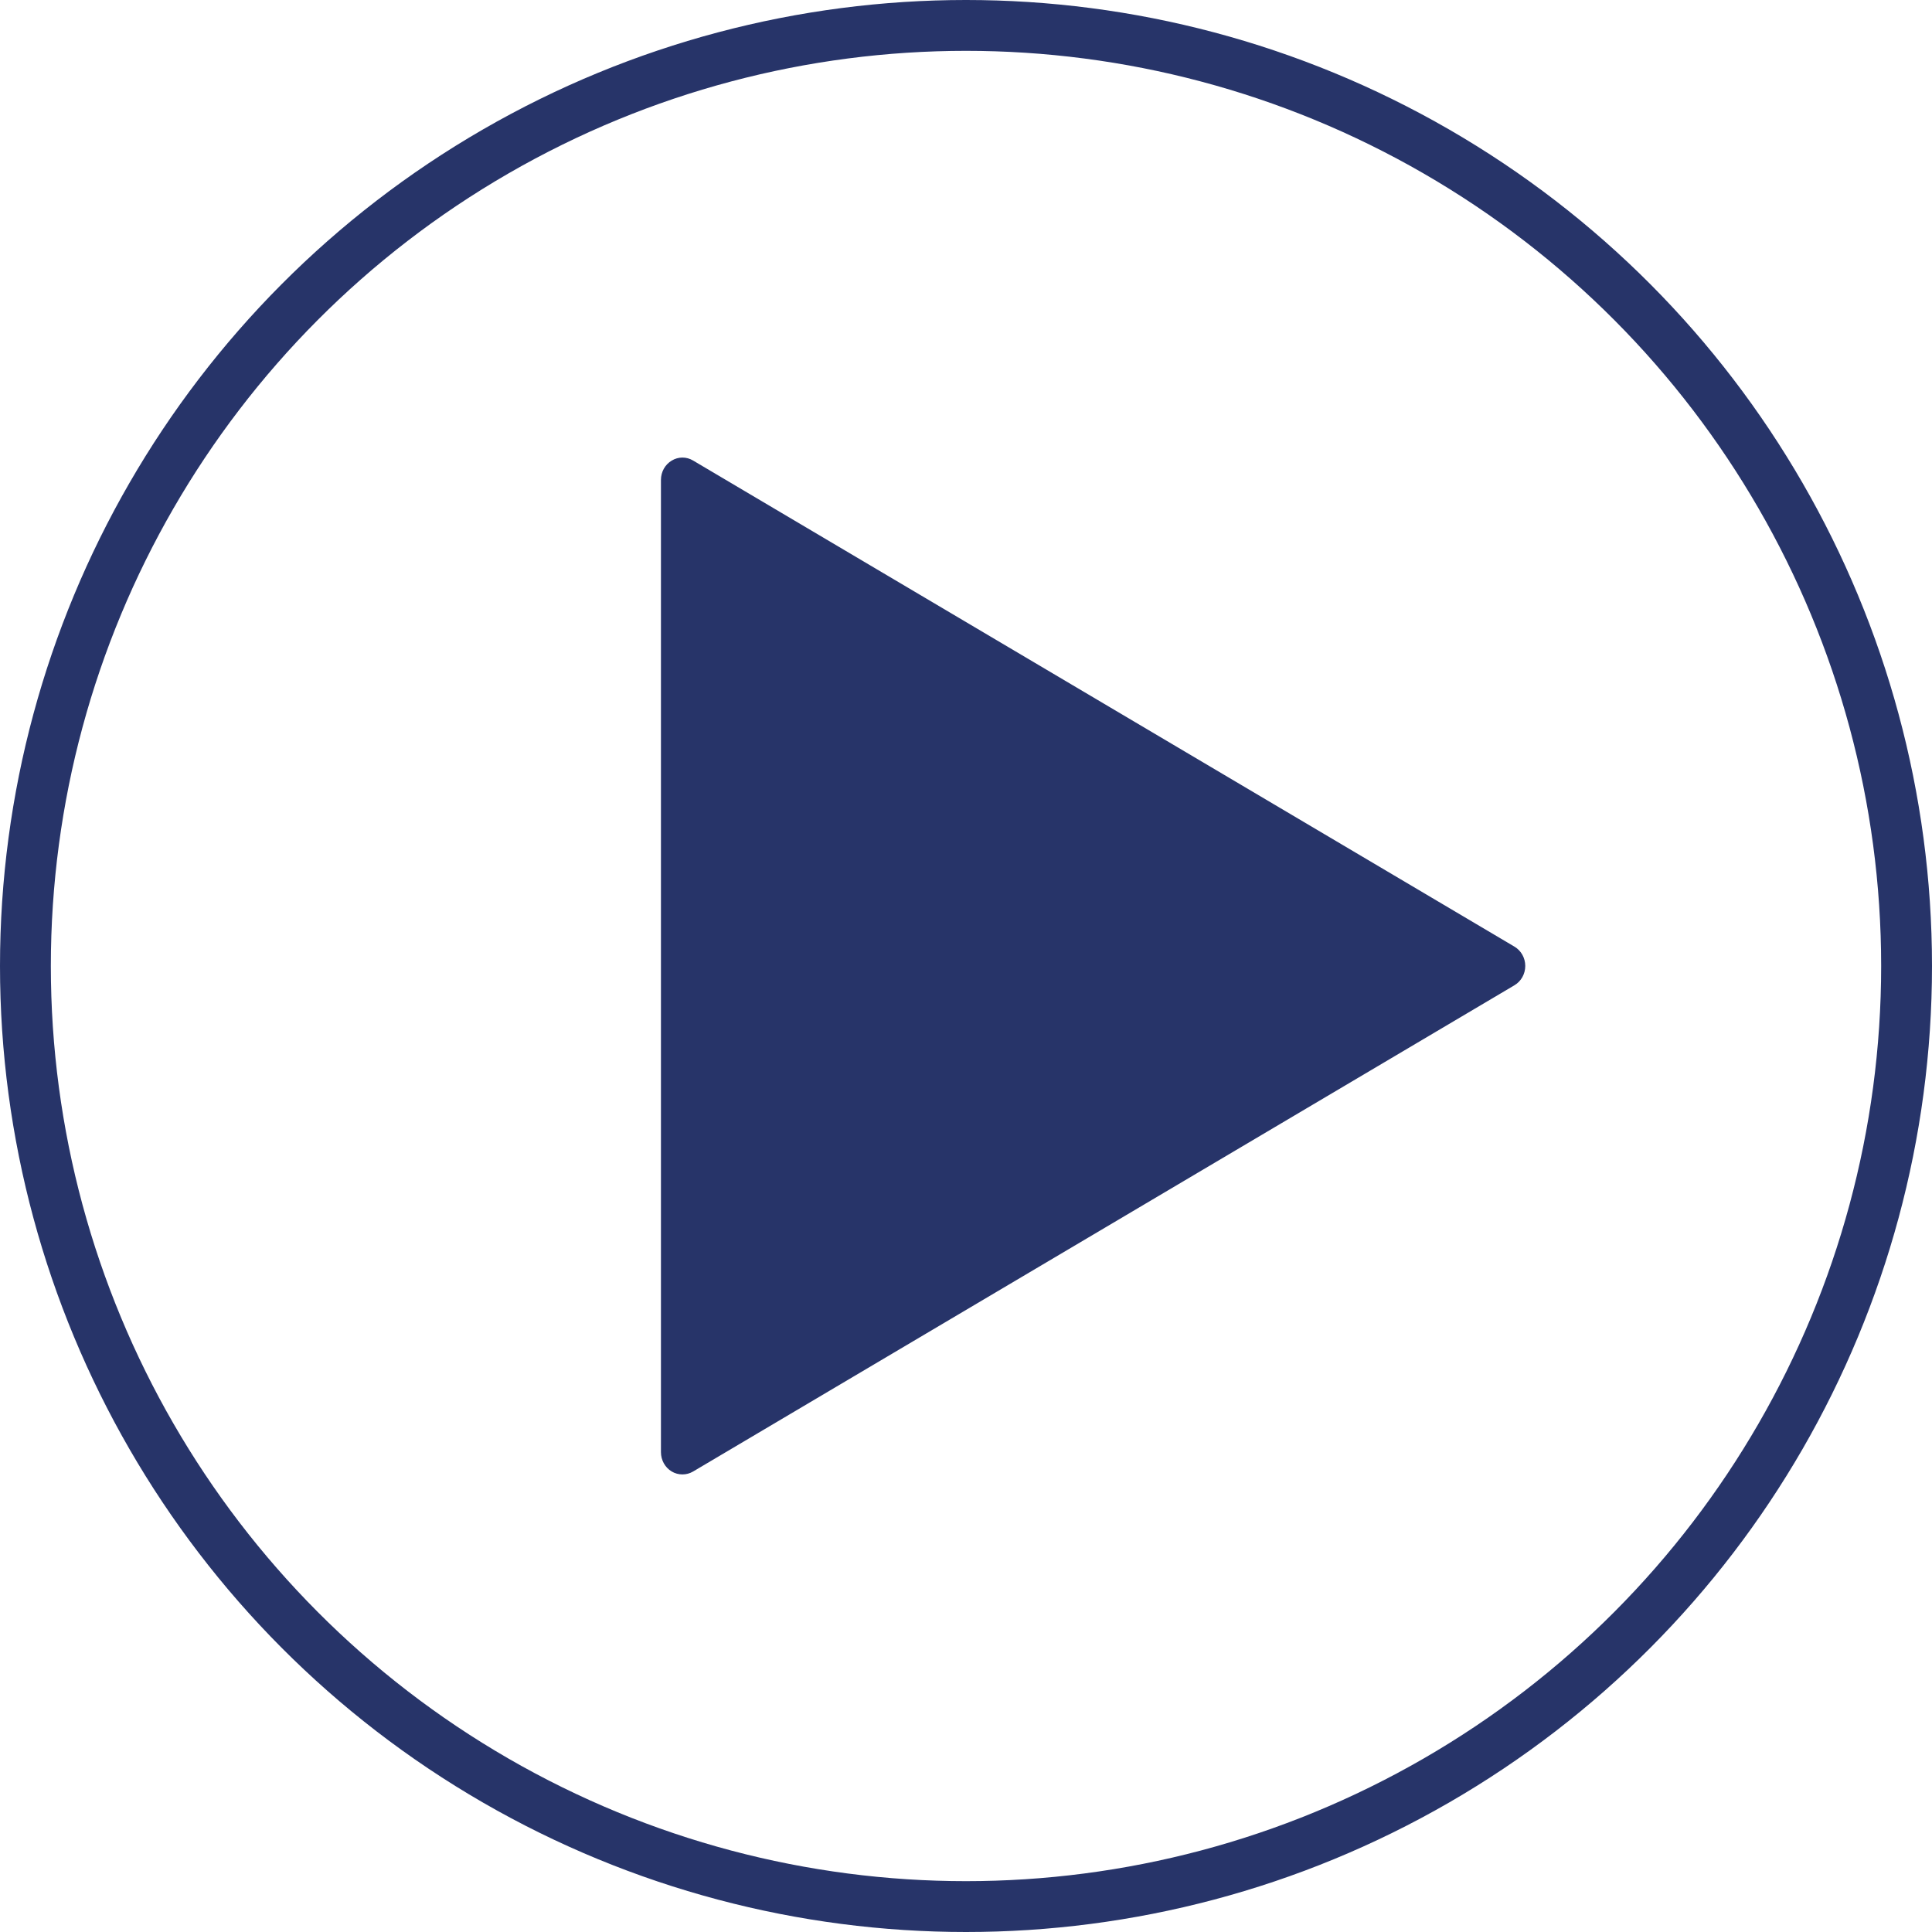 <?xml version="1.0" encoding="UTF-8"?>
<svg width="38px" height="38px" viewBox="0 0 38 38" version="1.1" xmlns="http://www.w3.org/2000/svg" xmlns:xlink="http://www.w3.org/1999/xlink">
    <!-- Generator: Sketch 50.2 (55047) - http://www.bohemiancoding.com/sketch -->
    <title>Group</title>
    <desc>Created with Sketch.</desc>
    <defs></defs>
    <g id="Page-1" stroke="none" stroke-width="1" fill="none" fill-rule="evenodd">
        <g id="Desktop" transform="translate(-504, -974)">
            <g id="Group" transform="translate(504, 974)">
                <path d="M29.787,18.619 L13.632,9.058 C13.501,8.98 13.341,8.98 13.211,9.06 C13.08,9.138 13,9.282 13,9.439 L13,28.562 C13,28.719 13.08,28.863 13.211,28.942 C13.276,28.981 13.349,29 13.423,29 C13.495,29 13.567,28.981 13.632,28.943 L29.787,19.379 C29.919,19.301 30,19.156 30,18.999 C30,18.842 29.919,18.697 29.787,18.619 L29.787,18.619 Z" id="Fill-125" fill="#273469"></path>
                <circle id="Oval-2" stroke="#273469" cx="19" cy="19" r="18.5"></circle>
            </g>
        </g>
    </g>
</svg>